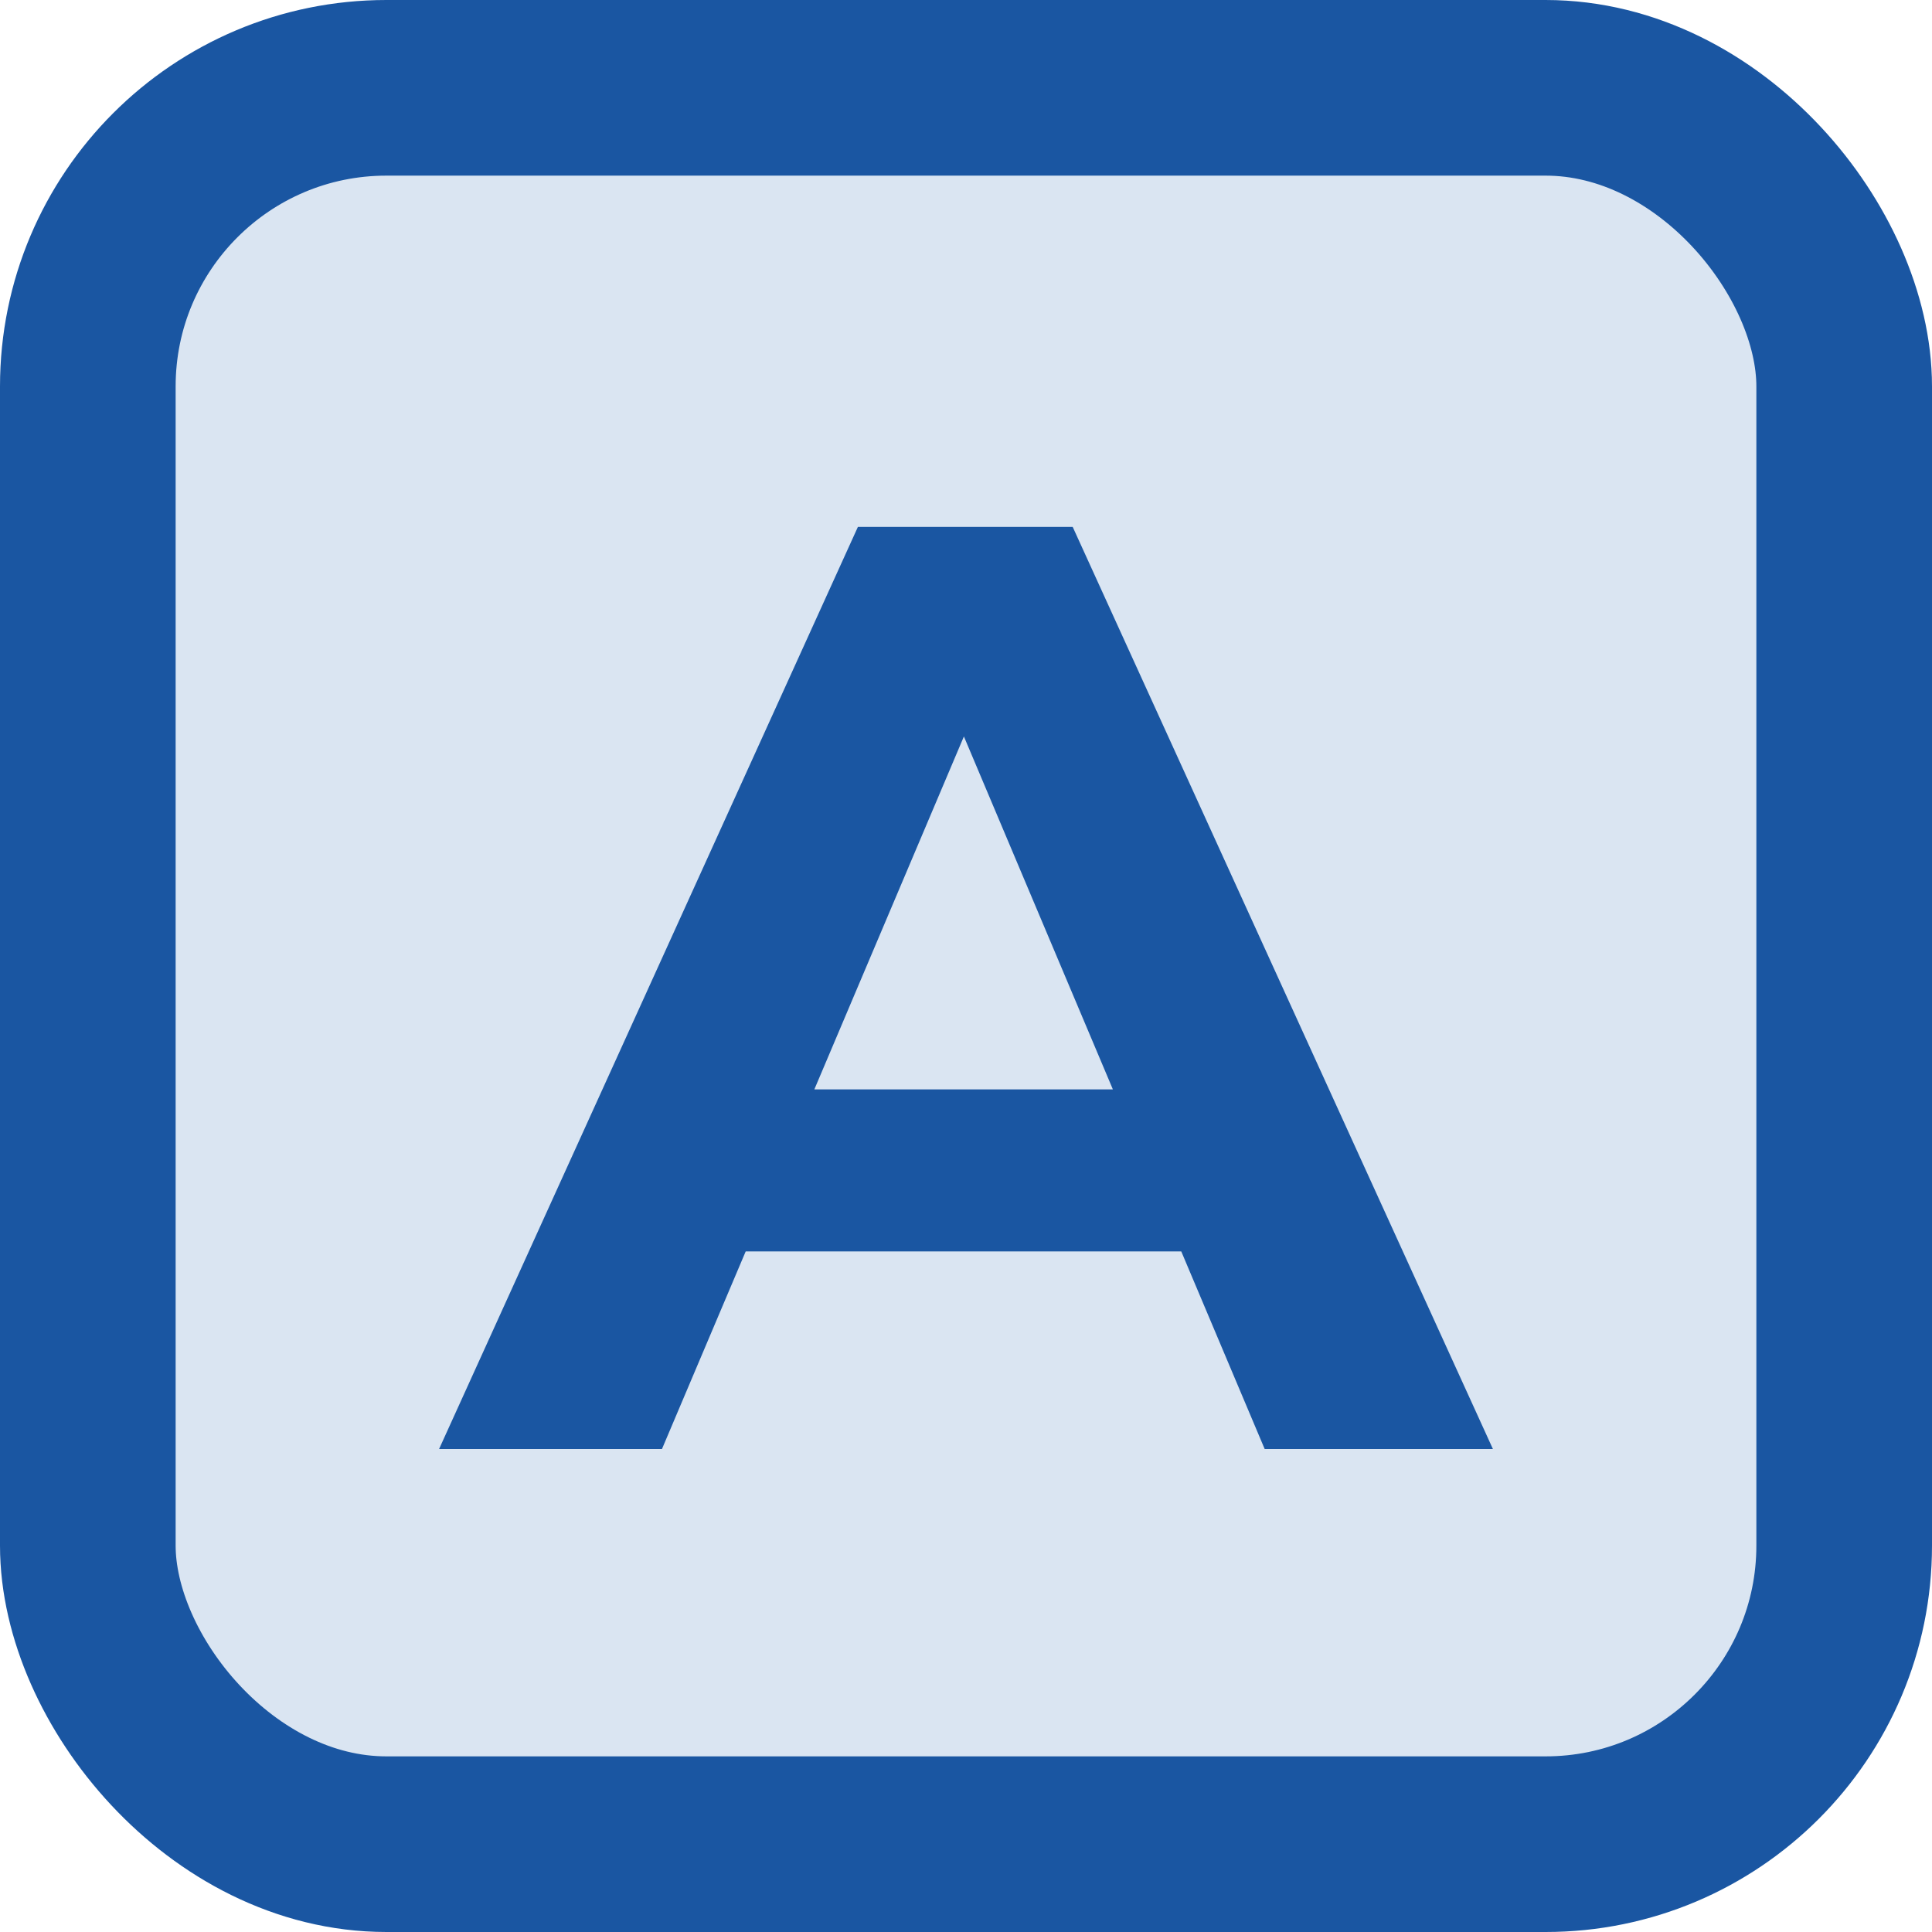 <svg width="22" height="22" viewBox="0 0 22 22" fill="none" xmlns="http://www.w3.org/2000/svg">
<rect x="1" y="1" width="20" height="20" rx="3.4" fill="#DAE5F2" stroke="#1A56A2" stroke-width="2"/>
<path d="M5 16.5L9.769 6H12.215L17 16.5H14.401L10.488 7.23H11.466L7.538 16.5H5ZM7.385 14.25L8.042 12.405H13.545L14.218 14.25H7.385Z" fill="#1A56A2"/>
</svg>
